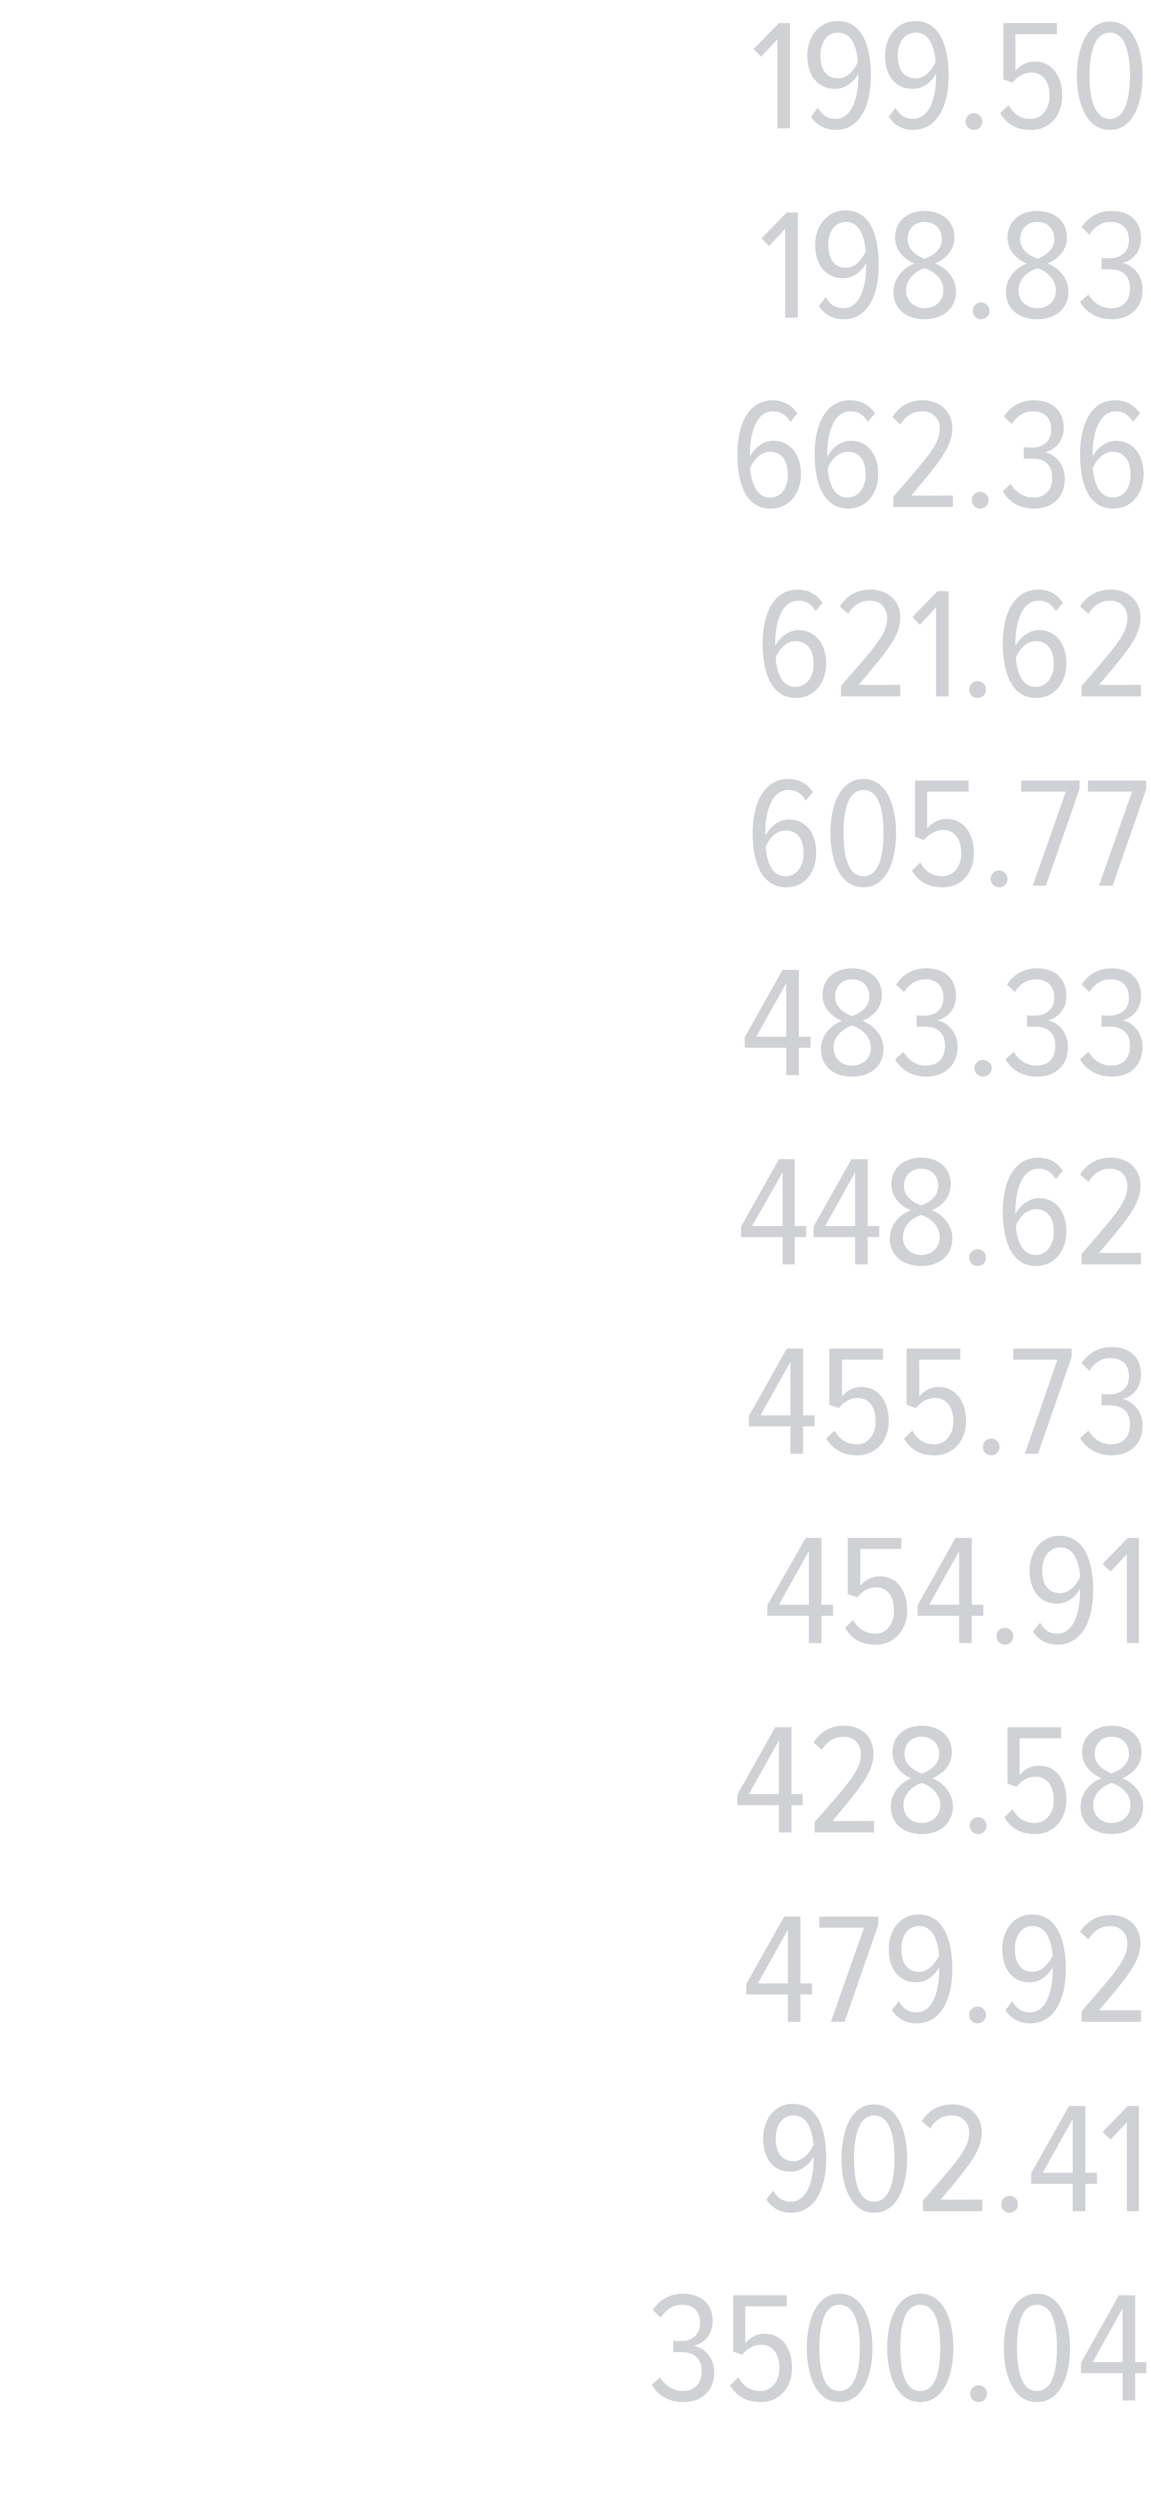 <?xml version="1.0" standalone="no"?><!DOCTYPE svg PUBLIC "-//W3C//DTD SVG 1.1//EN" "http://www.w3.org/Graphics/SVG/1.1/DTD/svg11.dtd"><svg xmlns="http://www.w3.org/2000/svg" version="1.1" width="219px" height="475.3px" viewBox="0 0 219 475.3">  <desc>199 50 198 83 662 36 621 62 605 77 483 33 448 62 455 73 454 91 428 58 479 92 902 41 3500 04</desc>  <defs/>  <g id="Polygon218235">    <path d="M 124 453.4 C 124 453.4 125.6 452 125.6 452 C 126.5 453.5 128 454.6 129.9 454.6 C 132.3 454.6 133.5 453.1 133.5 450.8 C 133.5 448.1 131.7 447.2 129.7 447.2 C 129 447.2 128.4 447.2 128.1 447.2 C 128.1 447.2 128.1 445 128.1 445 C 128.4 445.1 129.1 445.1 129.6 445.1 C 131.6 445.1 133.2 444 133.2 441.7 C 133.2 439.3 131.8 438.2 129.8 438.2 C 128 438.2 126.8 439.1 125.7 440.6 C 125.7 440.6 124.2 439.2 124.2 439.2 C 125.4 437.3 127.5 436.1 129.9 436.1 C 133.2 436.1 135.6 437.8 135.6 441.4 C 135.6 443.9 133.9 445.6 132 446 C 133.8 446.3 135.9 448.1 135.9 451 C 135.9 454.3 133.8 456.7 129.9 456.7 C 127.1 456.7 125 455.2 124 453.4 Z M 138.9 453.5 C 138.9 453.5 140.5 452 140.5 452 C 141.4 453.7 142.8 454.6 144.7 454.6 C 146.9 454.6 148.3 452.6 148.3 450.3 C 148.3 447.4 146.9 445.8 144.9 445.8 C 143.4 445.8 142.3 446.4 141.2 447.7 C 141.23 447.71 139.5 447.1 139.5 447.1 L 139.5 436.4 L 149.7 436.4 L 149.7 438.5 L 141.8 438.5 C 141.8 438.5 141.83 445.49 141.8 445.5 C 142.6 444.5 143.9 443.7 145.5 443.7 C 148.4 443.7 150.7 446 150.7 450.2 C 150.7 454 148.2 456.7 144.8 456.7 C 141.8 456.7 140.1 455.5 138.9 453.5 Z M 153.5 446.4 C 153.5 441.6 155.1 436.1 159.7 436.1 C 164.4 436.1 166 441.6 166 446.4 C 166 451.2 164.4 456.7 159.7 456.7 C 155.1 456.7 153.5 451.2 153.5 446.4 Z M 163.6 446.4 C 163.6 442.4 162.8 438.2 159.7 438.2 C 156.7 438.2 155.9 442.4 155.9 446.4 C 155.9 450.3 156.6 454.6 159.7 454.6 C 162.8 454.6 163.6 450.3 163.6 446.4 Z M 168.8 446.4 C 168.8 441.6 170.4 436.1 175.1 436.1 C 179.8 436.1 181.4 441.6 181.4 446.4 C 181.4 451.2 179.8 456.7 175.1 456.7 C 170.4 456.7 168.8 451.2 168.8 446.4 Z M 178.9 446.4 C 178.9 442.4 178.2 438.2 175.1 438.2 C 172 438.2 171.3 442.4 171.3 446.4 C 171.3 450.3 172 454.6 175.1 454.6 C 178.2 454.6 178.9 450.3 178.9 446.4 Z M 184.6 455.1 C 184.6 454.2 185.3 453.5 186.2 453.5 C 187.1 453.5 187.8 454.2 187.8 455.1 C 187.8 456 187.1 456.7 186.2 456.7 C 185.3 456.7 184.6 456 184.6 455.1 Z M 191 446.4 C 191 441.6 192.6 436.1 197.3 436.1 C 202 436.1 203.6 441.6 203.6 446.4 C 203.6 451.2 202 456.7 197.3 456.7 C 192.6 456.7 191 451.2 191 446.4 Z M 201.1 446.4 C 201.1 442.4 200.4 438.2 197.3 438.2 C 194.2 438.2 193.5 442.4 193.5 446.4 C 193.5 450.3 194.2 454.6 197.3 454.6 C 200.4 454.6 201.1 450.3 201.1 446.4 Z M 213.6 456.4 L 213.6 451.2 L 205.7 451.2 L 205.7 449.2 L 212.9 436.4 L 216 436.4 L 216 449.1 L 218.1 449.1 L 218.1 451.2 L 216 451.2 L 216 456.4 L 213.6 456.4 Z M 213.6 438.9 L 207.9 449.1 L 213.6 449.1 L 213.6 438.9 Z " stroke="none" fill="#d0d1d4"/>  </g>  <g id="Polygon218234">    <path d="M 145.8 418.2 C 145.8 418.2 147.1 416.5 147.1 416.5 C 147.9 417.8 148.8 418.6 150.5 418.6 C 153.7 418.6 154.8 414.3 154.8 410.6 C 154.8 410.3 154.8 410.2 154.8 410 C 154.1 411.4 152.5 412.9 150.4 412.9 C 147.5 412.9 145.2 410.8 145.2 406.5 C 145.2 403.2 147.2 400 150.9 400 C 155.7 400 157.2 405 157.2 410.4 C 157.2 415.8 155.3 420.7 150.5 420.7 C 148.4 420.7 146.8 419.7 145.8 418.2 Z M 154.8 407.8 C 154.6 405.6 153.9 402.2 151 402.2 C 148.6 402.2 147.6 404.4 147.6 406.5 C 147.6 409.7 149.1 410.9 151 410.9 C 152.7 410.9 154 409.4 154.8 407.8 Z M 160.1 410.4 C 160.1 405.6 161.7 400.1 166.3 400.1 C 171 400.1 172.6 405.6 172.6 410.4 C 172.6 415.2 171 420.7 166.3 420.7 C 161.7 420.7 160.1 415.2 160.1 410.4 Z M 170.2 410.4 C 170.2 406.4 169.4 402.2 166.3 402.2 C 163.3 402.2 162.5 406.4 162.5 410.4 C 162.5 414.3 163.2 418.6 166.3 418.6 C 169.4 418.6 170.2 414.3 170.2 410.4 Z M 175.6 420.4 C 175.6 420.4 175.61 418.43 175.6 418.4 C 182.1 410.9 184.4 408.5 184.4 405.5 C 184.4 403.4 182.9 402.2 181.2 402.2 C 179.3 402.2 177.9 403.1 177 404.7 C 177 404.7 175.4 403.3 175.4 403.3 C 176.7 401.2 178.7 400.1 181.2 400.1 C 184.3 400.1 186.8 402 186.8 405.5 C 186.8 408.9 184.3 411.9 179 418.2 C 179 418.25 186.9 418.2 186.9 418.2 L 186.9 420.4 L 175.6 420.4 Z M 190.5 419.1 C 190.5 418.2 191.2 417.5 192.1 417.5 C 193 417.5 193.7 418.2 193.7 419.1 C 193.7 420 193 420.7 192.1 420.7 C 191.2 420.7 190.5 420 190.5 419.1 Z M 204.1 420.4 L 204.1 415.2 L 196.2 415.2 L 196.2 413.2 L 203.4 400.4 L 206.5 400.4 L 206.5 413.1 L 208.7 413.1 L 208.7 415.2 L 206.5 415.2 L 206.5 420.4 L 204.1 420.4 Z M 204.1 402.9 L 198.4 413.1 L 204.1 413.1 L 204.1 402.9 Z M 214.4 420.4 L 214.4 403.5 L 211.3 406.8 L 209.8 405.3 L 214.6 400.4 L 216.7 400.4 L 216.7 420.4 L 214.4 420.4 Z " stroke="none" fill="#d0d1d4"/>  </g>  <g id="Polygon218233">    <path d="M 149.9 384.4 L 149.9 379.2 L 142 379.2 L 142 377.2 L 149.2 364.4 L 152.3 364.4 L 152.3 377.1 L 154.5 377.1 L 154.5 379.2 L 152.3 379.2 L 152.3 384.4 L 149.9 384.4 Z M 149.9 366.9 L 144.2 377.1 L 149.9 377.1 L 149.9 366.9 Z M 158.1 384.4 L 164.4 366.5 L 155.9 366.5 L 155.9 364.4 L 167.1 364.4 L 167.1 366 L 160.7 384.4 L 158.1 384.4 Z M 169.7 382.2 C 169.7 382.2 171 380.5 171 380.5 C 171.8 381.8 172.7 382.6 174.4 382.6 C 177.6 382.6 178.7 378.3 178.7 374.6 C 178.7 374.3 178.7 374.2 178.7 374 C 178 375.4 176.4 376.9 174.3 376.9 C 171.4 376.9 169.1 374.8 169.1 370.5 C 169.1 367.2 171.1 364 174.8 364 C 179.6 364 181.2 369 181.2 374.4 C 181.2 379.8 179.2 384.7 174.4 384.7 C 172.3 384.7 170.7 383.7 169.7 382.2 Z M 178.7 371.8 C 178.5 369.6 177.8 366.2 174.9 366.2 C 172.5 366.2 171.5 368.4 171.5 370.5 C 171.5 373.7 173 374.9 174.9 374.9 C 176.6 374.9 177.9 373.4 178.7 371.8 Z M 184.4 383.1 C 184.4 382.2 185.1 381.5 186 381.5 C 186.9 381.5 187.6 382.2 187.6 383.1 C 187.6 384 186.9 384.7 186 384.7 C 185.1 384.7 184.4 384 184.4 383.1 Z M 191.3 382.2 C 191.3 382.2 192.6 380.5 192.6 380.5 C 193.4 381.8 194.3 382.6 196 382.6 C 199.2 382.6 200.3 378.3 200.3 374.6 C 200.3 374.3 200.3 374.2 200.3 374 C 199.6 375.4 198 376.9 195.9 376.9 C 193 376.9 190.7 374.8 190.7 370.5 C 190.7 367.2 192.7 364 196.4 364 C 201.2 364 202.8 369 202.8 374.4 C 202.8 379.8 200.8 384.7 196 384.7 C 193.9 384.7 192.3 383.7 191.3 382.2 Z M 200.3 371.8 C 200.1 369.6 199.4 366.2 196.5 366.2 C 194.1 366.2 193.1 368.4 193.1 370.5 C 193.1 373.7 194.6 374.9 196.5 374.9 C 198.2 374.9 199.5 373.4 200.3 371.8 Z M 205.8 384.4 C 205.8 384.4 205.75 382.43 205.8 382.4 C 212.3 374.9 214.5 372.5 214.5 369.5 C 214.5 367.4 213 366.2 211.3 366.2 C 209.4 366.2 208.1 367.1 207.1 368.7 C 207.1 368.7 205.5 367.3 205.5 367.3 C 206.9 365.2 208.8 364.1 211.4 364.1 C 214.4 364.1 217 366 217 369.5 C 217 372.9 214.5 375.9 209.1 382.2 C 209.14 382.25 217.1 382.2 217.1 382.2 L 217.1 384.4 L 205.8 384.4 Z " stroke="none" fill="#d0d1d4"/>  </g>  <g id="Polygon218232">    <path d="M 148.2 348.4 L 148.2 343.2 L 140.3 343.2 L 140.3 341.2 L 147.5 328.4 L 150.6 328.4 L 150.6 341.1 L 152.7 341.1 L 152.7 343.2 L 150.6 343.2 L 150.6 348.4 L 148.2 348.4 Z M 148.2 330.9 L 142.5 341.1 L 148.2 341.1 L 148.2 330.9 Z M 155 348.4 C 155 348.4 155.03 346.43 155 346.4 C 161.6 338.9 163.8 336.5 163.8 333.5 C 163.8 331.4 162.3 330.2 160.6 330.2 C 158.7 330.2 157.3 331.1 156.4 332.7 C 156.4 332.7 154.8 331.3 154.8 331.3 C 156.1 329.2 158.1 328.1 160.6 328.1 C 163.7 328.1 166.2 330 166.2 333.5 C 166.2 336.9 163.7 339.9 158.4 346.2 C 158.42 346.25 166.3 346.2 166.3 346.2 L 166.3 348.4 L 155 348.4 Z M 169.5 343.5 C 169.5 340.8 171.5 338.8 173.4 338.1 C 171.6 337.4 169.8 335.7 169.8 333.2 C 169.8 329.7 172.5 328.1 175.4 328.1 C 178.3 328.1 181.1 329.7 181.1 333.2 C 181.1 335.7 179.2 337.4 177.4 338.1 C 179.3 338.8 181.3 340.8 181.3 343.4 C 181.3 346.7 178.9 348.7 175.4 348.7 C 171.9 348.7 169.5 346.7 169.5 343.5 Z M 178.7 333.5 C 178.7 331.5 177.3 330.2 175.4 330.2 C 173.4 330.2 172.1 331.5 172.1 333.5 C 172.1 335.9 174.6 336.9 175.4 337.2 C 176.2 336.9 178.7 335.9 178.7 333.5 Z M 178.9 343.2 C 178.9 340.5 176.2 339.2 175.4 339 C 174.6 339.2 171.9 340.5 171.9 343.2 C 171.9 345.3 173.4 346.6 175.4 346.6 C 177.3 346.6 178.9 345.3 178.9 343.2 Z M 184.5 347.1 C 184.5 346.2 185.2 345.5 186.1 345.5 C 187 345.5 187.7 346.2 187.7 347.1 C 187.7 348 187 348.7 186.1 348.7 C 185.2 348.7 184.5 348 184.5 347.1 Z M 191.1 345.5 C 191.1 345.5 192.7 344 192.7 344 C 193.6 345.7 195 346.6 196.9 346.6 C 199.1 346.6 200.5 344.6 200.5 342.3 C 200.5 339.4 199.1 337.8 197.1 337.8 C 195.6 337.8 194.5 338.4 193.4 339.7 C 193.42 339.71 191.7 339.1 191.7 339.1 L 191.7 328.4 L 201.9 328.4 L 201.9 330.5 L 194 330.5 C 194 330.5 194.02 337.49 194 337.5 C 194.8 336.5 196.1 335.7 197.7 335.7 C 200.6 335.7 202.9 338 202.9 342.2 C 202.9 346 200.4 348.7 197 348.7 C 194 348.7 192.3 347.5 191.1 345.5 Z M 205.6 343.5 C 205.6 340.8 207.6 338.8 209.6 338.1 C 207.8 337.4 205.9 335.7 205.9 333.2 C 205.9 329.7 208.7 328.1 211.5 328.1 C 214.4 328.1 217.2 329.7 217.2 333.2 C 217.2 335.7 215.3 337.4 213.5 338.1 C 215.5 338.8 217.5 340.8 217.5 343.4 C 217.5 346.7 215 348.7 211.5 348.7 C 208 348.7 205.6 346.7 205.6 343.5 Z M 214.8 333.5 C 214.8 331.5 213.5 330.2 211.5 330.2 C 209.6 330.2 208.3 331.5 208.3 333.5 C 208.3 335.9 210.8 336.9 211.5 337.2 C 212.3 336.9 214.8 335.9 214.8 333.5 Z M 215.1 343.2 C 215.1 340.5 212.4 339.2 211.5 339 C 210.7 339.2 208 340.5 208 343.2 C 208 345.3 209.6 346.6 211.5 346.6 C 213.5 346.6 215.1 345.3 215.1 343.2 Z " stroke="none" fill="#d0d1d4"/>  </g>  <g id="Polygon218231">    <path d="M 153.9 312.4 L 153.9 307.2 L 146 307.2 L 146 305.2 L 153.3 292.4 L 156.3 292.4 L 156.3 305.1 L 158.5 305.1 L 158.5 307.2 L 156.3 307.2 L 156.3 312.4 L 153.9 312.4 Z M 153.9 294.9 L 148.2 305.1 L 153.9 305.1 L 153.9 294.9 Z M 160.8 309.5 C 160.8 309.5 162.3 308 162.3 308 C 163.3 309.7 164.6 310.6 166.6 310.6 C 168.8 310.6 170.1 308.6 170.1 306.3 C 170.1 303.4 168.8 301.8 166.7 301.8 C 165.3 301.8 164.2 302.4 163.1 303.7 C 163.1 303.71 161.3 303.1 161.3 303.1 L 161.3 292.4 L 171.5 292.4 L 171.5 294.5 L 163.7 294.5 C 163.7 294.5 163.7 301.49 163.7 301.5 C 164.5 300.5 165.8 299.7 167.4 299.7 C 170.3 299.7 172.6 302 172.6 306.2 C 172.6 310 170.1 312.7 166.6 312.7 C 163.7 312.7 162 311.5 160.8 309.5 Z M 182.5 312.4 L 182.5 307.2 L 174.6 307.2 L 174.6 305.2 L 181.8 292.4 L 184.9 292.4 L 184.9 305.1 L 187.1 305.1 L 187.1 307.2 L 184.9 307.2 L 184.9 312.4 L 182.5 312.4 Z M 182.5 294.9 L 176.8 305.1 L 182.5 305.1 L 182.5 294.9 Z M 189.6 311.1 C 189.6 310.2 190.3 309.5 191.2 309.5 C 192.1 309.5 192.8 310.2 192.8 311.1 C 192.8 312 192.1 312.7 191.2 312.7 C 190.3 312.7 189.6 312 189.6 311.1 Z M 196.5 310.2 C 196.5 310.2 197.9 308.5 197.9 308.5 C 198.6 309.8 199.5 310.6 201.2 310.6 C 204.4 310.6 205.5 306.3 205.5 302.6 C 205.5 302.3 205.5 302.2 205.5 302 C 204.9 303.4 203.2 304.9 201.1 304.9 C 198.2 304.9 195.9 302.8 195.9 298.5 C 195.9 295.2 198 292 201.6 292 C 206.4 292 208 297 208 302.4 C 208 307.8 206 312.7 201.2 312.7 C 199.1 312.7 197.5 311.7 196.5 310.2 Z M 205.5 299.8 C 205.4 297.6 204.6 294.2 201.8 294.2 C 199.4 294.2 198.3 296.4 198.3 298.5 C 198.3 301.7 199.8 302.9 201.7 302.9 C 203.4 302.9 204.8 301.4 205.5 299.8 Z M 214.4 312.4 L 214.4 295.5 L 211.3 298.8 L 209.8 297.3 L 214.6 292.4 L 216.7 292.4 L 216.7 312.4 L 214.4 312.4 Z " stroke="none" fill="#d0d1d4"/>  </g>  <g id="Polygon218230">    <path d="M 150.4 276.4 L 150.4 271.2 L 142.5 271.2 L 142.5 269.2 L 149.7 256.4 L 152.8 256.4 L 152.8 269.1 L 155 269.1 L 155 271.2 L 152.8 271.2 L 152.8 276.4 L 150.4 276.4 Z M 150.4 258.9 L 144.7 269.1 L 150.4 269.1 L 150.4 258.9 Z M 157.2 273.5 C 157.2 273.5 158.8 272 158.8 272 C 159.8 273.7 161.1 274.6 163.1 274.6 C 165.3 274.6 166.6 272.6 166.6 270.3 C 166.6 267.4 165.3 265.8 163.2 265.8 C 161.8 265.8 160.7 266.4 159.6 267.7 C 159.59 267.71 157.8 267.1 157.8 267.1 L 157.8 256.4 L 168 256.4 L 168 258.5 L 160.2 258.5 C 160.2 258.5 160.19 265.49 160.2 265.5 C 161 264.5 162.3 263.7 163.9 263.7 C 166.8 263.7 169.1 266 169.1 270.2 C 169.1 274 166.6 276.7 163.1 276.7 C 160.2 276.7 158.5 275.5 157.2 273.5 Z M 172 273.5 C 172 273.5 173.6 272 173.6 272 C 174.5 273.7 175.8 274.6 177.8 274.6 C 180 274.6 181.4 272.6 181.4 270.3 C 181.4 267.4 180 265.8 177.9 265.8 C 176.5 265.8 175.4 266.4 174.3 267.7 C 174.32 267.71 172.5 267.1 172.5 267.1 L 172.5 256.4 L 182.7 256.4 L 182.7 258.5 L 174.9 258.5 C 174.9 258.5 174.92 265.49 174.9 265.5 C 175.7 264.5 177 263.7 178.6 263.7 C 181.5 263.7 183.8 266 183.8 270.2 C 183.8 274 181.3 276.7 177.9 276.7 C 174.9 276.7 173.2 275.5 172 273.5 Z M 187 275.1 C 187 274.2 187.7 273.5 188.6 273.5 C 189.4 273.5 190.2 274.2 190.2 275.1 C 190.2 276 189.4 276.7 188.6 276.7 C 187.7 276.7 187 276 187 275.1 Z M 195 276.4 L 201.2 258.5 L 192.8 258.5 L 192.8 256.4 L 203.9 256.4 L 203.9 258 L 197.5 276.4 L 195 276.4 Z M 205.5 273.4 C 205.5 273.4 207.1 272 207.1 272 C 208 273.5 209.5 274.6 211.4 274.6 C 213.8 274.6 215 273.1 215 270.8 C 215 268.1 213.2 267.2 211.2 267.2 C 210.6 267.2 209.9 267.2 209.6 267.2 C 209.6 267.2 209.6 265 209.6 265 C 209.9 265.1 210.6 265.1 211.1 265.1 C 213.1 265.1 214.8 264 214.8 261.7 C 214.8 259.3 213.3 258.2 211.3 258.2 C 209.5 258.2 208.3 259.1 207.3 260.6 C 207.3 260.6 205.8 259.2 205.8 259.2 C 207 257.3 209 256.1 211.5 256.1 C 214.7 256.1 217.1 257.8 217.1 261.4 C 217.1 263.9 215.4 265.6 213.6 266 C 215.3 266.3 217.4 268.1 217.4 271 C 217.4 274.3 215.3 276.7 211.5 276.7 C 208.6 276.7 206.5 275.2 205.5 273.4 Z " stroke="none" fill="#d0d1d4"/>  </g>  <g id="Polygon218229">    <path d="M 148.9 240.4 L 148.9 235.2 L 141 235.2 L 141 233.2 L 148.2 220.4 L 151.2 220.4 L 151.2 233.1 L 153.4 233.1 L 153.4 235.2 L 151.2 235.2 L 151.2 240.4 L 148.9 240.4 Z M 148.9 222.9 L 143.1 233.1 L 148.9 233.1 L 148.9 222.9 Z M 162.7 240.4 L 162.7 235.2 L 154.8 235.2 L 154.8 233.2 L 162 220.4 L 165.1 220.4 L 165.1 233.1 L 167.3 233.1 L 167.3 235.2 L 165.1 235.2 L 165.1 240.4 L 162.7 240.4 Z M 162.7 222.9 L 157 233.1 L 162.7 233.1 L 162.7 222.9 Z M 169.3 235.5 C 169.3 232.8 171.3 230.8 173.3 230.1 C 171.5 229.4 169.6 227.7 169.6 225.2 C 169.6 221.7 172.4 220.1 175.3 220.1 C 178.2 220.1 180.9 221.7 180.9 225.2 C 180.9 227.7 179.1 229.4 177.3 230.1 C 179.2 230.8 181.2 232.8 181.2 235.4 C 181.2 238.7 178.8 240.7 175.3 240.7 C 171.8 240.7 169.3 238.7 169.3 235.5 Z M 178.5 225.5 C 178.5 223.5 177.2 222.2 175.3 222.2 C 173.3 222.2 172 223.5 172 225.5 C 172 227.9 174.5 228.9 175.3 229.2 C 176.1 228.9 178.5 227.9 178.5 225.5 Z M 178.8 235.2 C 178.8 232.5 176.1 231.2 175.3 231 C 174.4 231.2 171.8 232.5 171.8 235.2 C 171.8 237.3 173.3 238.6 175.3 238.6 C 177.2 238.6 178.8 237.3 178.8 235.2 Z M 184.4 239.1 C 184.4 238.2 185.1 237.5 186 237.5 C 186.9 237.5 187.6 238.2 187.6 239.1 C 187.6 240 186.9 240.7 186 240.7 C 185.1 240.7 184.4 240 184.4 239.1 Z M 190.8 230.4 C 190.8 225 192.7 220.1 197.6 220.1 C 199.7 220.1 201.3 221.1 202.2 222.6 C 202.2 222.6 200.9 224.2 200.9 224.2 C 200.2 223 199.2 222.2 197.6 222.2 C 194.4 222.2 193.2 226.4 193.2 230.2 C 193.2 230.4 193.2 230.5 193.2 230.8 C 193.9 229.4 195.6 227.8 197.7 227.8 C 200.6 227.8 202.9 230 202.9 234.2 C 202.9 237.6 200.8 240.7 197.1 240.7 C 192.4 240.7 190.8 235.7 190.8 230.4 Z M 200.5 234.3 C 200.5 231.1 198.9 229.9 197.1 229.9 C 195.4 229.9 194 231.3 193.3 233 C 193.4 235.2 194.2 238.6 197 238.6 C 199.4 238.6 200.5 236.4 200.5 234.3 Z M 205.8 240.4 C 205.8 240.4 205.75 238.43 205.8 238.4 C 212.3 230.9 214.5 228.5 214.5 225.5 C 214.5 223.4 213 222.2 211.3 222.2 C 209.4 222.2 208.1 223.1 207.1 224.7 C 207.1 224.7 205.5 223.3 205.5 223.3 C 206.9 221.2 208.8 220.1 211.4 220.1 C 214.4 220.1 217 222 217 225.5 C 217 228.9 214.5 231.9 209.1 238.2 C 209.14 238.25 217.1 238.2 217.1 238.2 L 217.1 240.4 L 205.8 240.4 Z " stroke="none" fill="#d0d1d4"/>  </g>  <g id="Polygon218228">    <path d="M 149.6 204.4 L 149.6 199.2 L 141.7 199.2 L 141.7 197.2 L 148.9 184.4 L 152 184.4 L 152 197.1 L 154.2 197.1 L 154.2 199.2 L 152 199.2 L 152 204.4 L 149.6 204.4 Z M 149.6 186.9 L 143.9 197.1 L 149.6 197.1 L 149.6 186.9 Z M 156.2 199.5 C 156.2 196.8 158.2 194.8 160.2 194.1 C 158.4 193.4 156.5 191.7 156.5 189.2 C 156.5 185.7 159.3 184.1 162.1 184.1 C 165 184.1 167.8 185.7 167.8 189.2 C 167.8 191.7 165.9 193.4 164.1 194.1 C 166.1 194.8 168.1 196.8 168.1 199.4 C 168.1 202.7 165.6 204.7 162.1 204.7 C 158.6 204.7 156.2 202.7 156.2 199.5 Z M 165.4 189.5 C 165.4 187.5 164.1 186.2 162.1 186.2 C 160.2 186.2 158.9 187.5 158.9 189.5 C 158.9 191.9 161.4 192.9 162.1 193.2 C 162.9 192.9 165.4 191.9 165.4 189.5 Z M 165.7 199.2 C 165.7 196.5 163 195.2 162.1 195 C 161.3 195.2 158.6 196.5 158.6 199.2 C 158.6 201.3 160.2 202.6 162.1 202.6 C 164.1 202.6 165.7 201.3 165.7 199.2 Z M 170.3 201.4 C 170.3 201.4 171.9 200 171.9 200 C 172.8 201.5 174.3 202.6 176.1 202.6 C 178.6 202.6 179.8 201.1 179.8 198.8 C 179.8 196.1 178 195.2 176 195.2 C 175.3 195.2 174.6 195.2 174.4 195.2 C 174.4 195.2 174.4 193 174.4 193 C 174.6 193.1 175.4 193.1 175.9 193.1 C 177.9 193.1 179.5 192 179.5 189.7 C 179.5 187.3 178.1 186.2 176.1 186.2 C 174.3 186.2 173.1 187.1 172 188.6 C 172 188.6 170.5 187.2 170.5 187.2 C 171.7 185.3 173.7 184.1 176.2 184.1 C 179.5 184.1 181.9 185.8 181.9 189.4 C 181.9 191.9 180.2 193.6 178.3 194 C 180.1 194.3 182.2 196.1 182.2 199 C 182.2 202.3 180 204.7 176.2 204.7 C 173.4 204.7 171.3 203.2 170.3 201.4 Z M 185.4 203.1 C 185.4 202.2 186.2 201.5 187 201.5 C 187.9 201.5 188.7 202.2 188.7 203.1 C 188.7 204 187.9 204.7 187 204.7 C 186.2 204.7 185.4 204 185.4 203.1 Z M 191.3 201.4 C 191.3 201.4 192.9 200 192.9 200 C 193.8 201.5 195.3 202.6 197.2 202.6 C 199.6 202.6 200.8 201.1 200.8 198.8 C 200.8 196.1 199 195.2 197 195.2 C 196.4 195.2 195.7 195.2 195.4 195.2 C 195.4 195.2 195.4 193 195.4 193 C 195.7 193.1 196.4 193.1 196.9 193.1 C 198.9 193.1 200.6 192 200.6 189.7 C 200.6 187.3 199.1 186.2 197.1 186.2 C 195.3 186.2 194.1 187.1 193.1 188.6 C 193.1 188.6 191.6 187.2 191.6 187.2 C 192.8 185.3 194.8 184.1 197.3 184.1 C 200.5 184.1 202.9 185.8 202.9 189.4 C 202.9 191.9 201.2 193.6 199.4 194 C 201.1 194.3 203.2 196.1 203.2 199 C 203.2 202.3 201.1 204.7 197.3 204.7 C 194.4 204.7 192.3 203.2 191.3 201.4 Z M 205.5 201.4 C 205.5 201.4 207.1 200 207.1 200 C 208 201.5 209.5 202.6 211.4 202.6 C 213.8 202.6 215 201.1 215 198.8 C 215 196.1 213.2 195.2 211.2 195.2 C 210.6 195.2 209.9 195.2 209.6 195.2 C 209.6 195.2 209.6 193 209.6 193 C 209.9 193.1 210.6 193.1 211.1 193.1 C 213.1 193.1 214.8 192 214.8 189.7 C 214.8 187.3 213.3 186.2 211.3 186.2 C 209.5 186.2 208.3 187.1 207.3 188.6 C 207.3 188.6 205.8 187.2 205.8 187.2 C 207 185.3 209 184.1 211.5 184.1 C 214.7 184.1 217.1 185.8 217.1 189.4 C 217.1 191.9 215.4 193.6 213.6 194 C 215.3 194.3 217.4 196.1 217.4 199 C 217.4 202.3 215.3 204.7 211.5 204.7 C 208.6 204.7 206.5 203.2 205.5 201.4 Z " stroke="none" fill="#d0d1d4"/>  </g>  <g id="Polygon218227">    <path d="M 143.2 158.4 C 143.2 153 145.2 148.1 150 148.1 C 152.1 148.1 153.7 149.1 154.7 150.6 C 154.7 150.6 153.3 152.2 153.3 152.2 C 152.6 151 151.7 150.2 150 150.2 C 146.8 150.2 145.6 154.4 145.6 158.2 C 145.6 158.4 145.6 158.5 145.7 158.8 C 146.4 157.4 148 155.8 150.1 155.8 C 153 155.8 155.3 158 155.3 162.2 C 155.3 165.6 153.3 168.7 149.6 168.7 C 144.8 168.7 143.2 163.7 143.2 158.4 Z M 152.9 162.3 C 152.9 159.1 151.4 157.9 149.5 157.9 C 147.8 157.9 146.4 159.3 145.7 161 C 145.8 163.2 146.6 166.6 149.4 166.6 C 151.8 166.6 152.9 164.4 152.9 162.3 Z M 158 158.4 C 158 153.6 159.6 148.1 164.3 148.1 C 168.9 148.1 170.5 153.6 170.5 158.4 C 170.5 163.2 168.9 168.7 164.3 168.7 C 159.6 168.7 158 163.2 158 158.4 Z M 168.1 158.4 C 168.1 154.4 167.4 150.2 164.3 150.2 C 161.2 150.2 160.5 154.4 160.5 158.4 C 160.5 162.3 161.2 166.6 164.3 166.6 C 167.4 166.6 168.1 162.3 168.1 158.4 Z M 173.5 165.5 C 173.5 165.5 175.1 164 175.1 164 C 176.1 165.7 177.4 166.6 179.3 166.6 C 181.5 166.6 182.9 164.6 182.9 162.3 C 182.9 159.4 181.5 157.8 179.5 157.8 C 178.1 157.8 177 158.4 175.8 159.7 C 175.84 159.71 174.1 159.1 174.1 159.1 L 174.1 148.4 L 184.3 148.4 L 184.3 150.5 L 176.4 150.5 C 176.4 150.5 176.44 157.49 176.4 157.5 C 177.2 156.5 178.5 155.7 180.1 155.7 C 183 155.7 185.3 158 185.3 162.2 C 185.3 166 182.9 168.7 179.4 168.7 C 176.4 168.7 174.7 167.5 173.5 165.5 Z M 188.5 167.1 C 188.5 166.2 189.2 165.5 190.1 165.5 C 191 165.5 191.7 166.2 191.7 167.1 C 191.7 168 191 168.7 190.1 168.7 C 189.2 168.7 188.5 168 188.5 167.1 Z M 196.5 168.4 L 202.8 150.5 L 194.3 150.5 L 194.3 148.4 L 205.4 148.4 L 205.4 150 L 199 168.4 L 196.5 168.4 Z M 209.1 168.4 L 215.4 150.5 L 207 150.5 L 207 148.4 L 218.1 148.4 L 218.1 150 L 211.7 168.4 L 209.1 168.4 Z " stroke="none" fill="#d0d1d4"/>  </g>  <g id="Polygon218226">    <path d="M 145.1 122.4 C 145.1 117 147 112.1 151.8 112.1 C 153.9 112.1 155.5 113.1 156.5 114.6 C 156.5 114.6 155.2 116.2 155.2 116.2 C 154.5 115 153.5 114.2 151.9 114.2 C 148.7 114.2 147.5 118.4 147.5 122.2 C 147.5 122.4 147.5 122.5 147.5 122.8 C 148.2 121.4 149.9 119.8 151.9 119.8 C 154.8 119.8 157.2 122 157.2 126.2 C 157.2 129.6 155.1 132.7 151.4 132.7 C 146.7 132.7 145.1 127.7 145.1 122.4 Z M 154.8 126.3 C 154.8 123.1 153.2 121.9 151.3 121.9 C 149.7 121.9 148.3 123.3 147.6 125 C 147.7 127.2 148.5 130.6 151.3 130.6 C 153.7 130.6 154.8 128.4 154.8 126.3 Z M 160 132.4 C 160 132.4 160.04 130.43 160 130.4 C 166.6 122.9 168.8 120.5 168.8 117.5 C 168.8 115.4 167.3 114.2 165.6 114.2 C 163.7 114.2 162.3 115.1 161.4 116.7 C 161.4 116.7 159.8 115.3 159.8 115.3 C 161.1 113.2 163.1 112.1 165.6 112.1 C 168.7 112.1 171.3 114 171.3 117.5 C 171.3 120.9 168.7 123.9 163.4 130.2 C 163.43 130.25 171.3 130.2 171.3 130.2 L 171.3 132.4 L 160 132.4 Z M 178.1 132.4 L 178.1 115.5 L 175 118.8 L 173.6 117.3 L 178.4 112.4 L 180.5 112.4 L 180.5 132.4 L 178.1 132.4 Z M 184.4 131.1 C 184.4 130.2 185.1 129.5 186 129.5 C 186.9 129.5 187.6 130.2 187.6 131.1 C 187.6 132 186.9 132.7 186 132.7 C 185.1 132.7 184.4 132 184.4 131.1 Z M 190.8 122.4 C 190.8 117 192.7 112.1 197.6 112.1 C 199.7 112.1 201.3 113.1 202.2 114.6 C 202.2 114.6 200.9 116.2 200.9 116.2 C 200.2 115 199.2 114.2 197.6 114.2 C 194.4 114.2 193.2 118.4 193.2 122.2 C 193.2 122.4 193.2 122.5 193.2 122.8 C 193.9 121.4 195.6 119.8 197.7 119.8 C 200.6 119.8 202.9 122 202.9 126.2 C 202.9 129.6 200.8 132.7 197.1 132.7 C 192.4 132.7 190.8 127.7 190.8 122.4 Z M 200.5 126.3 C 200.5 123.1 198.9 121.9 197.1 121.9 C 195.4 121.9 194 123.3 193.3 125 C 193.4 127.2 194.2 130.6 197 130.6 C 199.4 130.6 200.5 128.4 200.5 126.3 Z M 205.8 132.4 C 205.8 132.4 205.75 130.43 205.8 130.4 C 212.3 122.9 214.5 120.5 214.5 117.5 C 214.5 115.4 213 114.2 211.3 114.2 C 209.4 114.2 208.1 115.1 207.1 116.7 C 207.1 116.7 205.5 115.3 205.5 115.3 C 206.9 113.2 208.8 112.1 211.4 112.1 C 214.4 112.1 217 114 217 117.5 C 217 120.9 214.5 123.9 209.1 130.2 C 209.14 130.25 217.1 130.2 217.1 130.2 L 217.1 132.4 L 205.8 132.4 Z " stroke="none" fill="#d0d1d4"/>  </g>  <g id="Polygon218225">    <path d="M 140.3 86.4 C 140.3 81 142.2 76.1 147 76.1 C 149.1 76.1 150.7 77.1 151.7 78.6 C 151.7 78.6 150.4 80.2 150.4 80.2 C 149.6 79 148.7 78.2 147 78.2 C 143.9 78.2 142.7 82.4 142.7 86.2 C 142.7 86.4 142.7 86.5 142.7 86.8 C 143.4 85.4 145 83.8 147.1 83.8 C 150 83.8 152.4 86 152.4 90.2 C 152.4 93.6 150.3 96.7 146.6 96.7 C 141.8 96.7 140.3 91.7 140.3 86.4 Z M 149.9 90.3 C 149.9 87.1 148.4 85.9 146.5 85.9 C 144.8 85.9 143.5 87.3 142.7 89 C 142.9 91.2 143.7 94.6 146.5 94.6 C 148.9 94.6 149.9 92.4 149.9 90.3 Z M 155 86.4 C 155 81 156.9 76.1 161.8 76.1 C 163.9 76.1 165.5 77.1 166.5 78.6 C 166.5 78.6 165.1 80.2 165.1 80.2 C 164.4 79 163.5 78.2 161.8 78.2 C 158.6 78.2 157.4 82.4 157.4 86.2 C 157.4 86.4 157.4 86.5 157.5 86.8 C 158.1 85.4 159.8 83.8 161.9 83.8 C 164.8 83.8 167.1 86 167.1 90.2 C 167.1 93.6 165 96.7 161.4 96.7 C 156.6 96.7 155 91.7 155 86.4 Z M 164.7 90.3 C 164.7 87.1 163.2 85.9 161.3 85.9 C 159.6 85.9 158.2 87.3 157.5 89 C 157.6 91.2 158.4 94.6 161.2 94.6 C 163.6 94.6 164.7 92.4 164.7 90.3 Z M 170 96.4 C 170 96.4 169.97 94.43 170 94.4 C 176.5 86.9 178.8 84.5 178.8 81.5 C 178.8 79.4 177.3 78.2 175.5 78.2 C 173.7 78.2 172.3 79.1 171.3 80.7 C 171.3 80.7 169.8 79.3 169.8 79.3 C 171.1 77.2 173 76.1 175.6 76.1 C 178.6 76.1 181.2 78 181.2 81.5 C 181.2 84.9 178.7 87.9 173.4 94.2 C 173.36 94.25 181.3 94.2 181.3 94.2 L 181.3 96.4 L 170 96.4 Z M 184.9 95.1 C 184.9 94.2 185.6 93.5 186.5 93.5 C 187.3 93.5 188.1 94.2 188.1 95.1 C 188.1 96 187.3 96.7 186.5 96.7 C 185.6 96.7 184.9 96 184.9 95.1 Z M 190.8 93.4 C 190.8 93.4 192.3 92 192.3 92 C 193.2 93.5 194.7 94.6 196.6 94.6 C 199 94.6 200.2 93.1 200.2 90.8 C 200.2 88.1 198.5 87.2 196.4 87.2 C 195.8 87.2 195.1 87.2 194.8 87.2 C 194.8 87.2 194.8 85 194.8 85 C 195.1 85.1 195.9 85.1 196.4 85.1 C 198.4 85.1 200 84 200 81.7 C 200 79.3 198.6 78.2 196.5 78.2 C 194.8 78.2 193.5 79.1 192.5 80.6 C 192.5 80.6 191 79.2 191 79.2 C 192.2 77.3 194.2 76.1 196.7 76.1 C 199.9 76.1 202.4 77.8 202.4 81.4 C 202.4 83.9 200.6 85.6 198.8 86 C 200.6 86.3 202.6 88.1 202.6 91 C 202.6 94.3 200.5 96.7 196.7 96.7 C 193.8 96.7 191.8 95.2 190.8 93.4 Z M 205.5 86.4 C 205.5 81 207.4 76.1 212.2 76.1 C 214.3 76.1 215.9 77.1 216.9 78.6 C 216.9 78.6 215.6 80.2 215.6 80.2 C 214.8 79 213.9 78.2 212.3 78.2 C 209.1 78.2 207.9 82.4 207.9 86.2 C 207.9 86.4 207.9 86.5 207.9 86.8 C 208.6 85.4 210.3 83.8 212.3 83.8 C 215.2 83.8 217.6 86 217.6 90.2 C 217.6 93.6 215.5 96.7 211.8 96.7 C 207 96.7 205.5 91.7 205.5 86.4 Z M 215.1 90.3 C 215.1 87.1 213.6 85.9 211.7 85.9 C 210 85.9 208.7 87.3 207.9 89 C 208.1 91.2 208.9 94.6 211.7 94.6 C 214.1 94.6 215.1 92.4 215.1 90.3 Z " stroke="none" fill="#d0d1d4"/>  </g>  <g id="Polygon218224">    <path d="M 149.4 60.4 L 149.4 43.5 L 146.3 46.8 L 144.9 45.3 L 149.7 40.4 L 151.8 40.4 L 151.8 60.4 L 149.4 60.4 Z M 155.8 58.2 C 155.8 58.2 157.1 56.5 157.1 56.5 C 157.9 57.8 158.8 58.6 160.5 58.6 C 163.7 58.6 164.8 54.3 164.8 50.6 C 164.8 50.3 164.8 50.2 164.8 50 C 164.1 51.4 162.5 52.9 160.4 52.9 C 157.5 52.9 155.1 50.8 155.1 46.5 C 155.1 43.2 157.2 40 160.9 40 C 165.7 40 167.2 45 167.2 50.4 C 167.2 55.8 165.3 60.7 160.5 60.7 C 158.4 60.7 156.8 59.7 155.8 58.2 Z M 164.7 47.8 C 164.6 45.6 163.8 42.2 161 42.2 C 158.6 42.2 157.6 44.4 157.6 46.5 C 157.6 49.7 159.1 50.9 161 50.9 C 162.7 50.9 164 49.4 164.7 47.8 Z M 170 55.5 C 170 52.8 172 50.8 174 50.1 C 172.2 49.4 170.3 47.7 170.3 45.2 C 170.3 41.7 173.1 40.1 175.9 40.1 C 178.8 40.1 181.6 41.7 181.6 45.2 C 181.6 47.7 179.7 49.4 177.9 50.1 C 179.9 50.8 181.9 52.8 181.9 55.4 C 181.9 58.7 179.4 60.7 175.9 60.7 C 172.4 60.7 170 58.7 170 55.5 Z M 179.2 45.5 C 179.2 43.5 177.9 42.2 175.9 42.2 C 174 42.2 172.7 43.5 172.7 45.5 C 172.7 47.9 175.2 48.9 175.9 49.2 C 176.7 48.9 179.2 47.9 179.2 45.5 Z M 179.5 55.2 C 179.5 52.5 176.8 51.2 175.9 51 C 175.1 51.2 172.4 52.5 172.4 55.2 C 172.4 57.3 174 58.6 175.9 58.6 C 177.9 58.6 179.5 57.3 179.5 55.2 Z M 185.1 59.1 C 185.1 58.2 185.8 57.5 186.6 57.5 C 187.5 57.5 188.3 58.2 188.3 59.1 C 188.3 60 187.5 60.7 186.6 60.7 C 185.8 60.7 185.1 60 185.1 59.1 Z M 191.4 55.5 C 191.4 52.8 193.4 50.8 195.4 50.1 C 193.6 49.4 191.7 47.7 191.7 45.2 C 191.7 41.7 194.5 40.1 197.4 40.1 C 200.2 40.1 203 41.7 203 45.2 C 203 47.7 201.1 49.4 199.3 50.1 C 201.3 50.8 203.3 52.8 203.3 55.4 C 203.3 58.7 200.8 60.7 197.4 60.7 C 193.8 60.7 191.4 58.7 191.4 55.5 Z M 200.6 45.5 C 200.6 43.5 199.3 42.2 197.4 42.2 C 195.4 42.2 194.1 43.5 194.1 45.5 C 194.1 47.9 196.6 48.9 197.4 49.2 C 198.1 48.9 200.6 47.9 200.6 45.5 Z M 200.9 55.2 C 200.9 52.5 198.2 51.2 197.4 51 C 196.5 51.2 193.8 52.5 193.8 55.2 C 193.8 57.3 195.4 58.6 197.4 58.6 C 199.3 58.6 200.9 57.3 200.9 55.2 Z M 205.5 57.4 C 205.5 57.4 207.1 56 207.1 56 C 208 57.5 209.5 58.6 211.4 58.6 C 213.8 58.6 215 57.1 215 54.8 C 215 52.1 213.2 51.2 211.2 51.2 C 210.6 51.2 209.9 51.2 209.6 51.2 C 209.6 51.2 209.6 49 209.6 49 C 209.9 49.1 210.6 49.1 211.1 49.1 C 213.1 49.1 214.8 48 214.8 45.7 C 214.8 43.3 213.3 42.2 211.3 42.2 C 209.5 42.2 208.3 43.1 207.3 44.6 C 207.3 44.6 205.8 43.2 205.8 43.2 C 207 41.3 209 40.1 211.5 40.1 C 214.7 40.1 217.1 41.8 217.1 45.4 C 217.1 47.9 215.4 49.6 213.6 50 C 215.3 50.3 217.4 52.1 217.4 55 C 217.4 58.3 215.3 60.7 211.5 60.7 C 208.6 60.7 206.5 59.2 205.5 57.4 Z " stroke="none" fill="#d0d1d4"/>  </g>  <g id="Polygon218223">    <path d="M 147.9 24.4 L 147.9 7.5 L 144.8 10.8 L 143.4 9.3 L 148.2 4.4 L 150.3 4.4 L 150.3 24.4 L 147.9 24.4 Z M 154.3 22.2 C 154.3 22.2 155.6 20.5 155.6 20.5 C 156.4 21.8 157.3 22.6 159 22.6 C 162.2 22.6 163.3 18.3 163.3 14.6 C 163.3 14.3 163.3 14.2 163.3 14 C 162.6 15.4 161 16.9 158.9 16.9 C 156 16.9 153.6 14.8 153.6 10.5 C 153.6 7.2 155.7 4 159.4 4 C 164.2 4 165.7 9 165.7 14.4 C 165.7 19.8 163.8 24.7 159 24.7 C 156.9 24.7 155.3 23.7 154.3 22.2 Z M 163.2 11.8 C 163.1 9.6 162.3 6.2 159.5 6.2 C 157.1 6.2 156.1 8.4 156.1 10.5 C 156.1 13.7 157.6 14.9 159.5 14.9 C 161.2 14.9 162.5 13.4 163.2 11.8 Z M 169.1 22.2 C 169.1 22.2 170.4 20.5 170.4 20.5 C 171.1 21.8 172.1 22.6 173.7 22.6 C 177 22.6 178.1 18.3 178.1 14.6 C 178.1 14.3 178.1 14.2 178.1 14 C 177.4 15.4 175.7 16.9 173.7 16.9 C 170.7 16.9 168.4 14.8 168.4 10.5 C 168.4 7.2 170.5 4 174.2 4 C 178.9 4 180.5 9 180.5 14.4 C 180.5 19.8 178.5 24.7 173.7 24.7 C 171.6 24.7 170.1 23.7 169.1 22.2 Z M 178 11.8 C 177.9 9.6 177.1 6.2 174.3 6.2 C 171.9 6.2 170.8 8.4 170.8 10.5 C 170.8 13.7 172.4 14.9 174.3 14.9 C 175.9 14.9 177.3 13.4 178 11.8 Z M 183.7 23.1 C 183.7 22.2 184.5 21.5 185.3 21.5 C 186.2 21.5 186.9 22.2 186.9 23.1 C 186.9 24 186.2 24.7 185.3 24.7 C 184.5 24.7 183.7 24 183.7 23.1 Z M 190.3 21.5 C 190.3 21.5 191.9 20 191.9 20 C 192.9 21.7 194.2 22.6 196.1 22.6 C 198.3 22.6 199.7 20.6 199.7 18.3 C 199.7 15.4 198.3 13.8 196.3 13.8 C 194.9 13.8 193.8 14.4 192.6 15.7 C 192.64 15.71 190.9 15.1 190.9 15.1 L 190.9 4.4 L 201.1 4.4 L 201.1 6.5 L 193.2 6.5 C 193.2 6.5 193.24 13.49 193.2 13.5 C 194 12.5 195.3 11.7 196.9 11.7 C 199.8 11.7 202.1 14 202.1 18.2 C 202.1 22 199.7 24.7 196.2 24.7 C 193.2 24.7 191.5 23.5 190.3 21.5 Z M 204.9 14.4 C 204.9 9.6 206.5 4.1 211.2 4.1 C 215.8 4.1 217.4 9.6 217.4 14.4 C 217.4 19.2 215.8 24.7 211.2 24.7 C 206.5 24.7 204.9 19.2 204.9 14.4 Z M 215 14.4 C 215 10.4 214.2 6.2 211.2 6.2 C 208.1 6.2 207.3 10.4 207.3 14.4 C 207.3 18.3 208.1 22.6 211.2 22.6 C 214.2 22.6 215 18.3 215 14.4 Z " stroke="none" fill="#d0d1d4"/>  </g></svg>